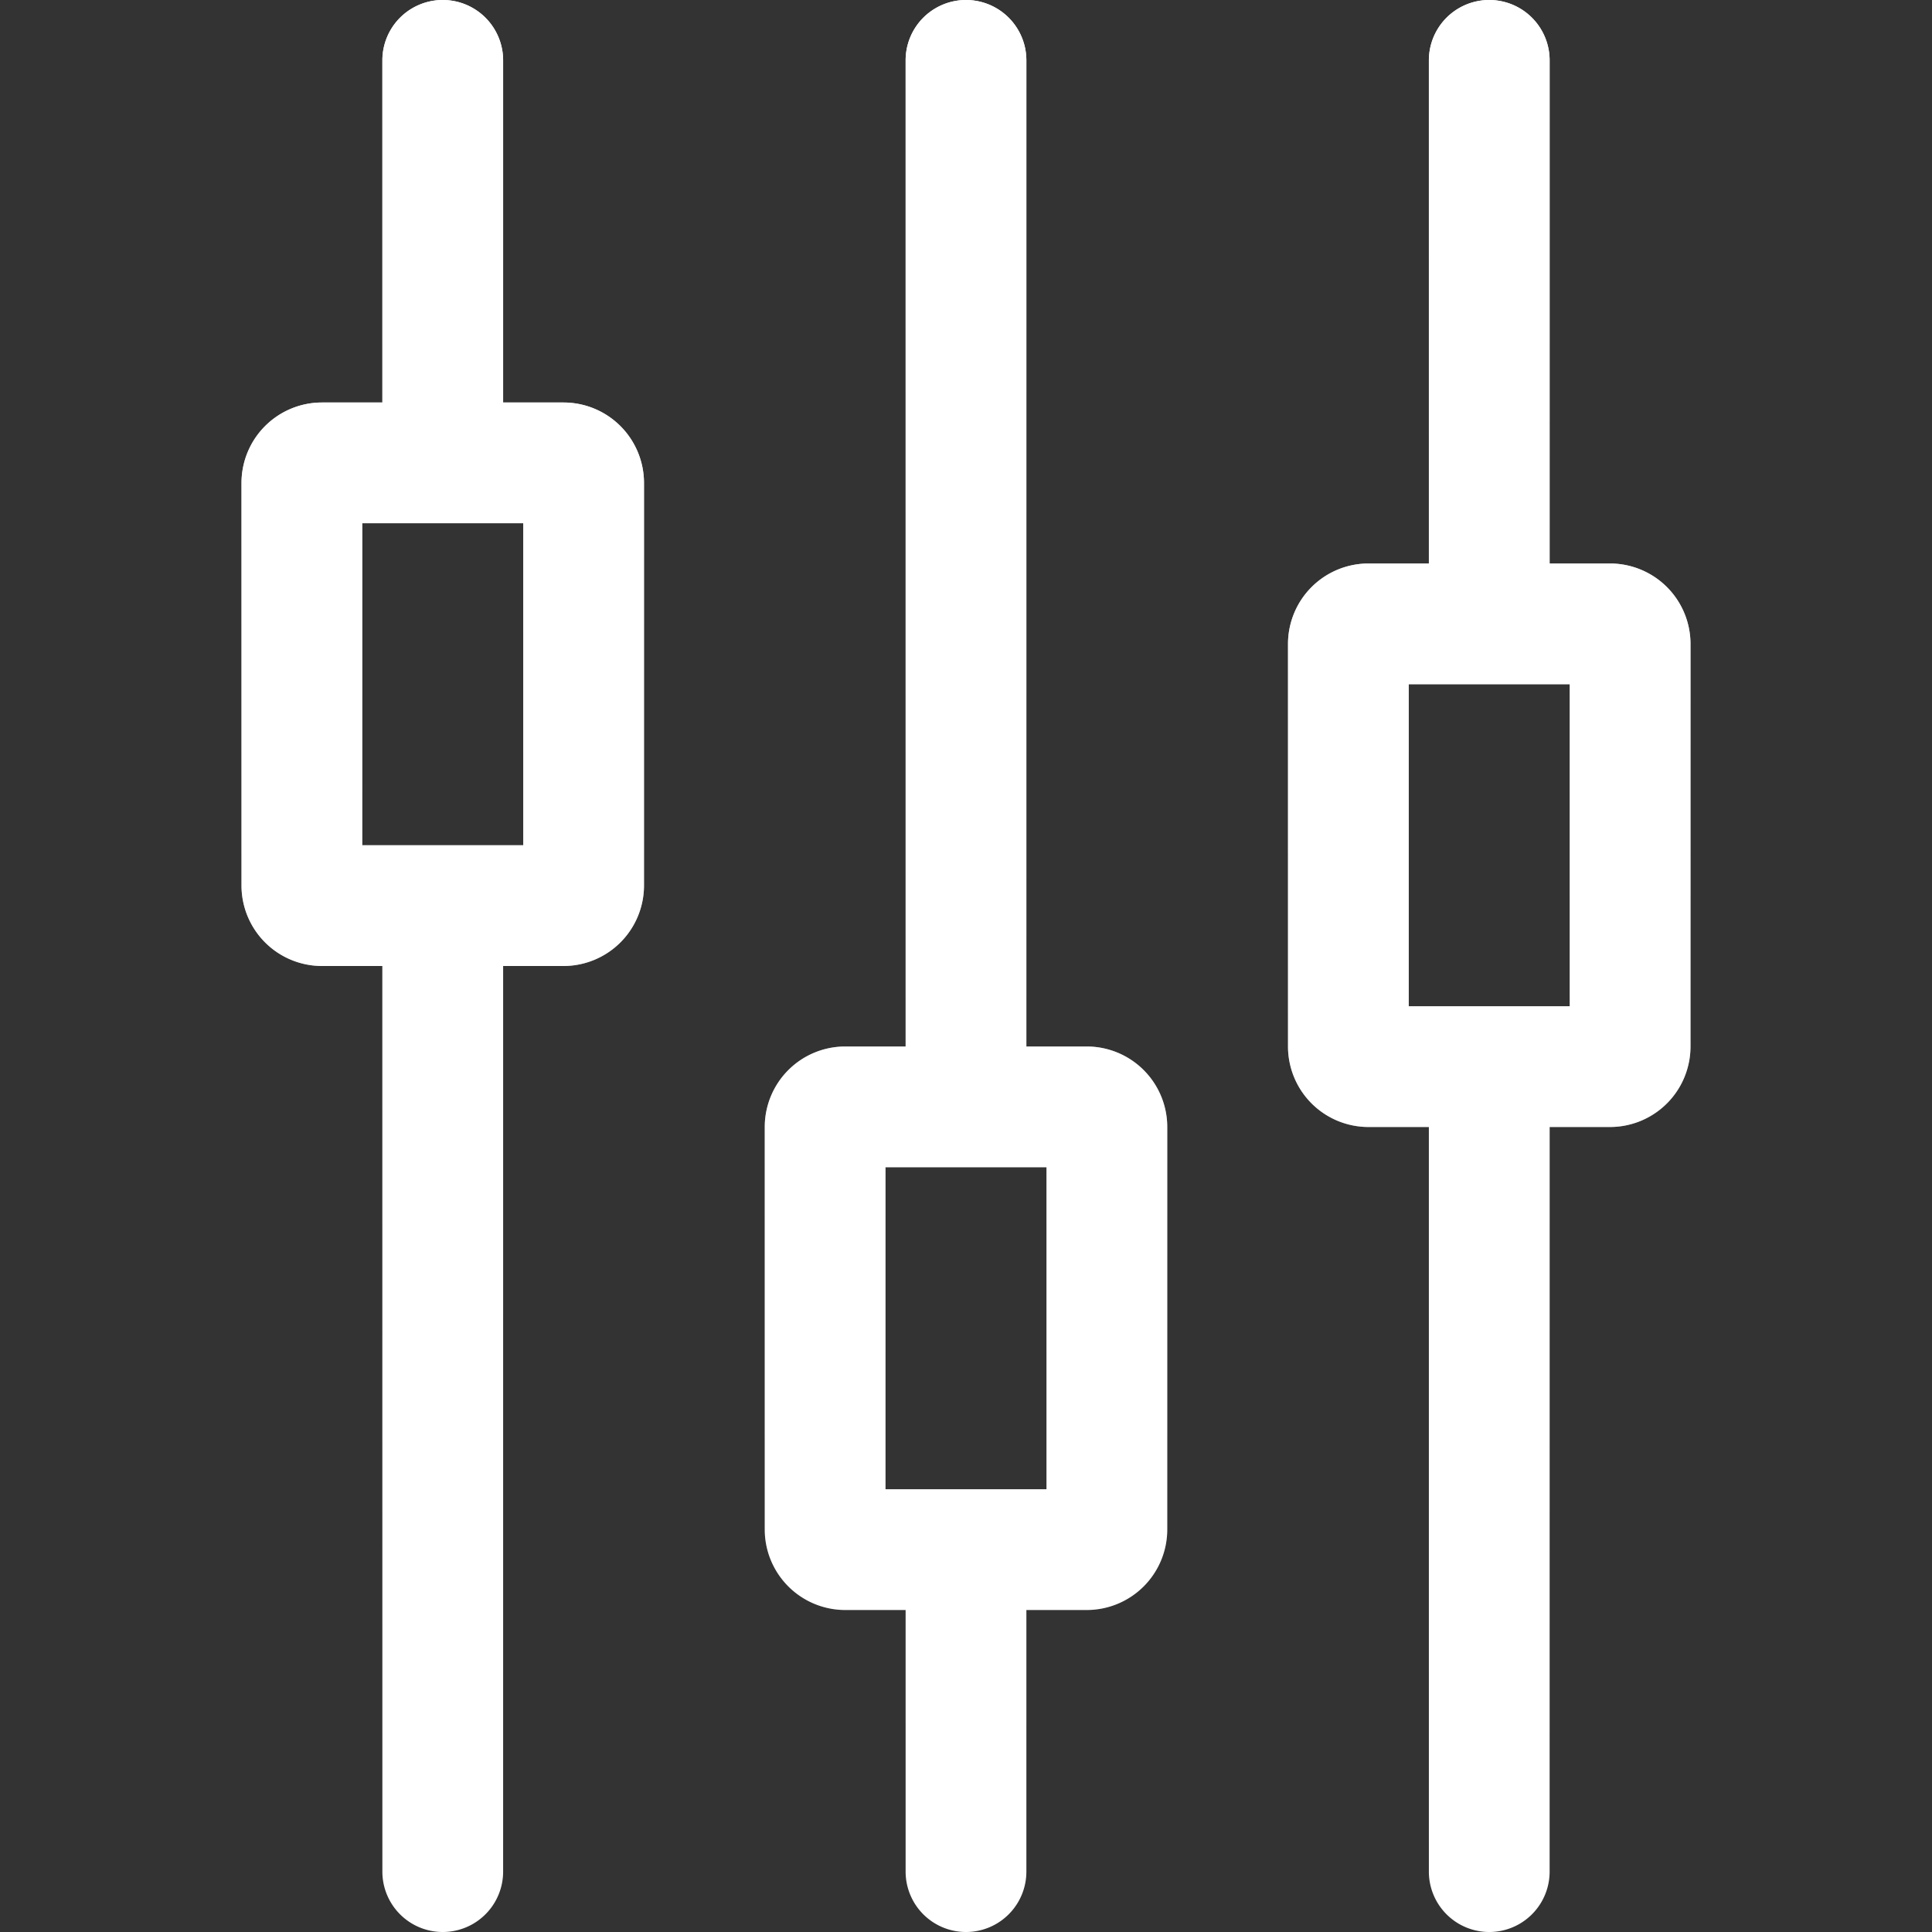 <svg width="24" height="24" viewBox="0 0 24 24" fill="none" xmlns="http://www.w3.org/2000/svg"><rect x="0" y="0" width="24" height="24" fill="#333333" stroke="none"/><path fill-rule="evenodd" clip-rule="evenodd" d="M4.75.75a.75.75 0 0 1 1.5 0V5H7a1 1 0 0 1 1 1v5a1 1 0 0 1-1 1h-.75v11.25a.75.75 0 0 1-1.5 0V12H4a1 1 0 0 1-1-1V6a1 1 0 0 1 1-1h.75V.75zM4.5 10.5v-4h2v4h-2z" fill="#fff"/><path fill-rule="evenodd" clip-rule="evenodd" d="M4.75.75a.75.75 0 0 1 1.5 0V5H7a1 1 0 0 1 1 1v5a1 1 0 0 1-1 1h-.75v11.25a.75.75 0 0 1-1.5 0V12H4a1 1 0 0 1-1-1V6a1 1 0 0 1 1-1h.75V.75zM4.5 10.5v-4h2v4h-2z" fill="url(#paint0_linear)"/><path fill-rule="evenodd" clip-rule="evenodd" d="M11.25.75a.75.75 0 0 1 1.5 0V13h.75a1 1 0 0 1 1 1v5a1 1 0 0 1-1 1h-.75v3.25a.75.75 0 0 1-1.5 0V20h-.75a1 1 0 0 1-1-1v-5a1 1 0 0 1 1-1h.75V.75zM11 18.5v-4h2v4h-2z" fill="#fff"/><path fill-rule="evenodd" clip-rule="evenodd" d="M11.25.75a.75.75 0 0 1 1.5 0V13h.75a1 1 0 0 1 1 1v5a1 1 0 0 1-1 1h-.75v3.25a.75.75 0 0 1-1.5 0V20h-.75a1 1 0 0 1-1-1v-5a1 1 0 0 1 1-1h.75V.75zM11 18.5v-4h2v4h-2z" fill="url(#paint1_linear)"/><path fill-rule="evenodd" clip-rule="evenodd" d="M17.75.75a.75.75 0 0 1 1.5 0V7H20a1 1 0 0 1 1 1v5a1 1 0 0 1-1 1h-.75v9.25a.75.75 0 0 1-1.5 0V14H17a1 1 0 0 1-1-1V8a1 1 0 0 1 1-1h.75V.75zM17.5 12.5v-4h2v4h-2z" fill="#fff"/><path fill-rule="evenodd" clip-rule="evenodd" d="M17.75.75a.75.75 0 0 1 1.5 0V7H20a1 1 0 0 1 1 1v5a1 1 0 0 1-1 1h-.75v9.25a.75.75 0 0 1-1.5 0V14H17a1 1 0 0 1-1-1V8a1 1 0 0 1 1-1h.75V.75zM17.5 12.5v-4h2v4h-2z" fill="url(#paint2_linear)"/><defs><linearGradient id="paint0_linear" x1="12" y1="0" x2="12" y2="24" gradientUnits="userSpaceOnUse"><stop stop-color="#fff"/><stop offset="1" stop-color="#fff" stop-opacity="0"/></linearGradient><linearGradient id="paint1_linear" x1="12" y1="0" x2="12" y2="24" gradientUnits="userSpaceOnUse"><stop stop-color="#fff"/><stop offset="1" stop-color="#fff" stop-opacity="0"/></linearGradient><linearGradient id="paint2_linear" x1="12" y1="0" x2="12" y2="24" gradientUnits="userSpaceOnUse"><stop stop-color="#fff"/><stop offset="1" stop-color="#fff" stop-opacity="0"/></linearGradient></defs></svg>